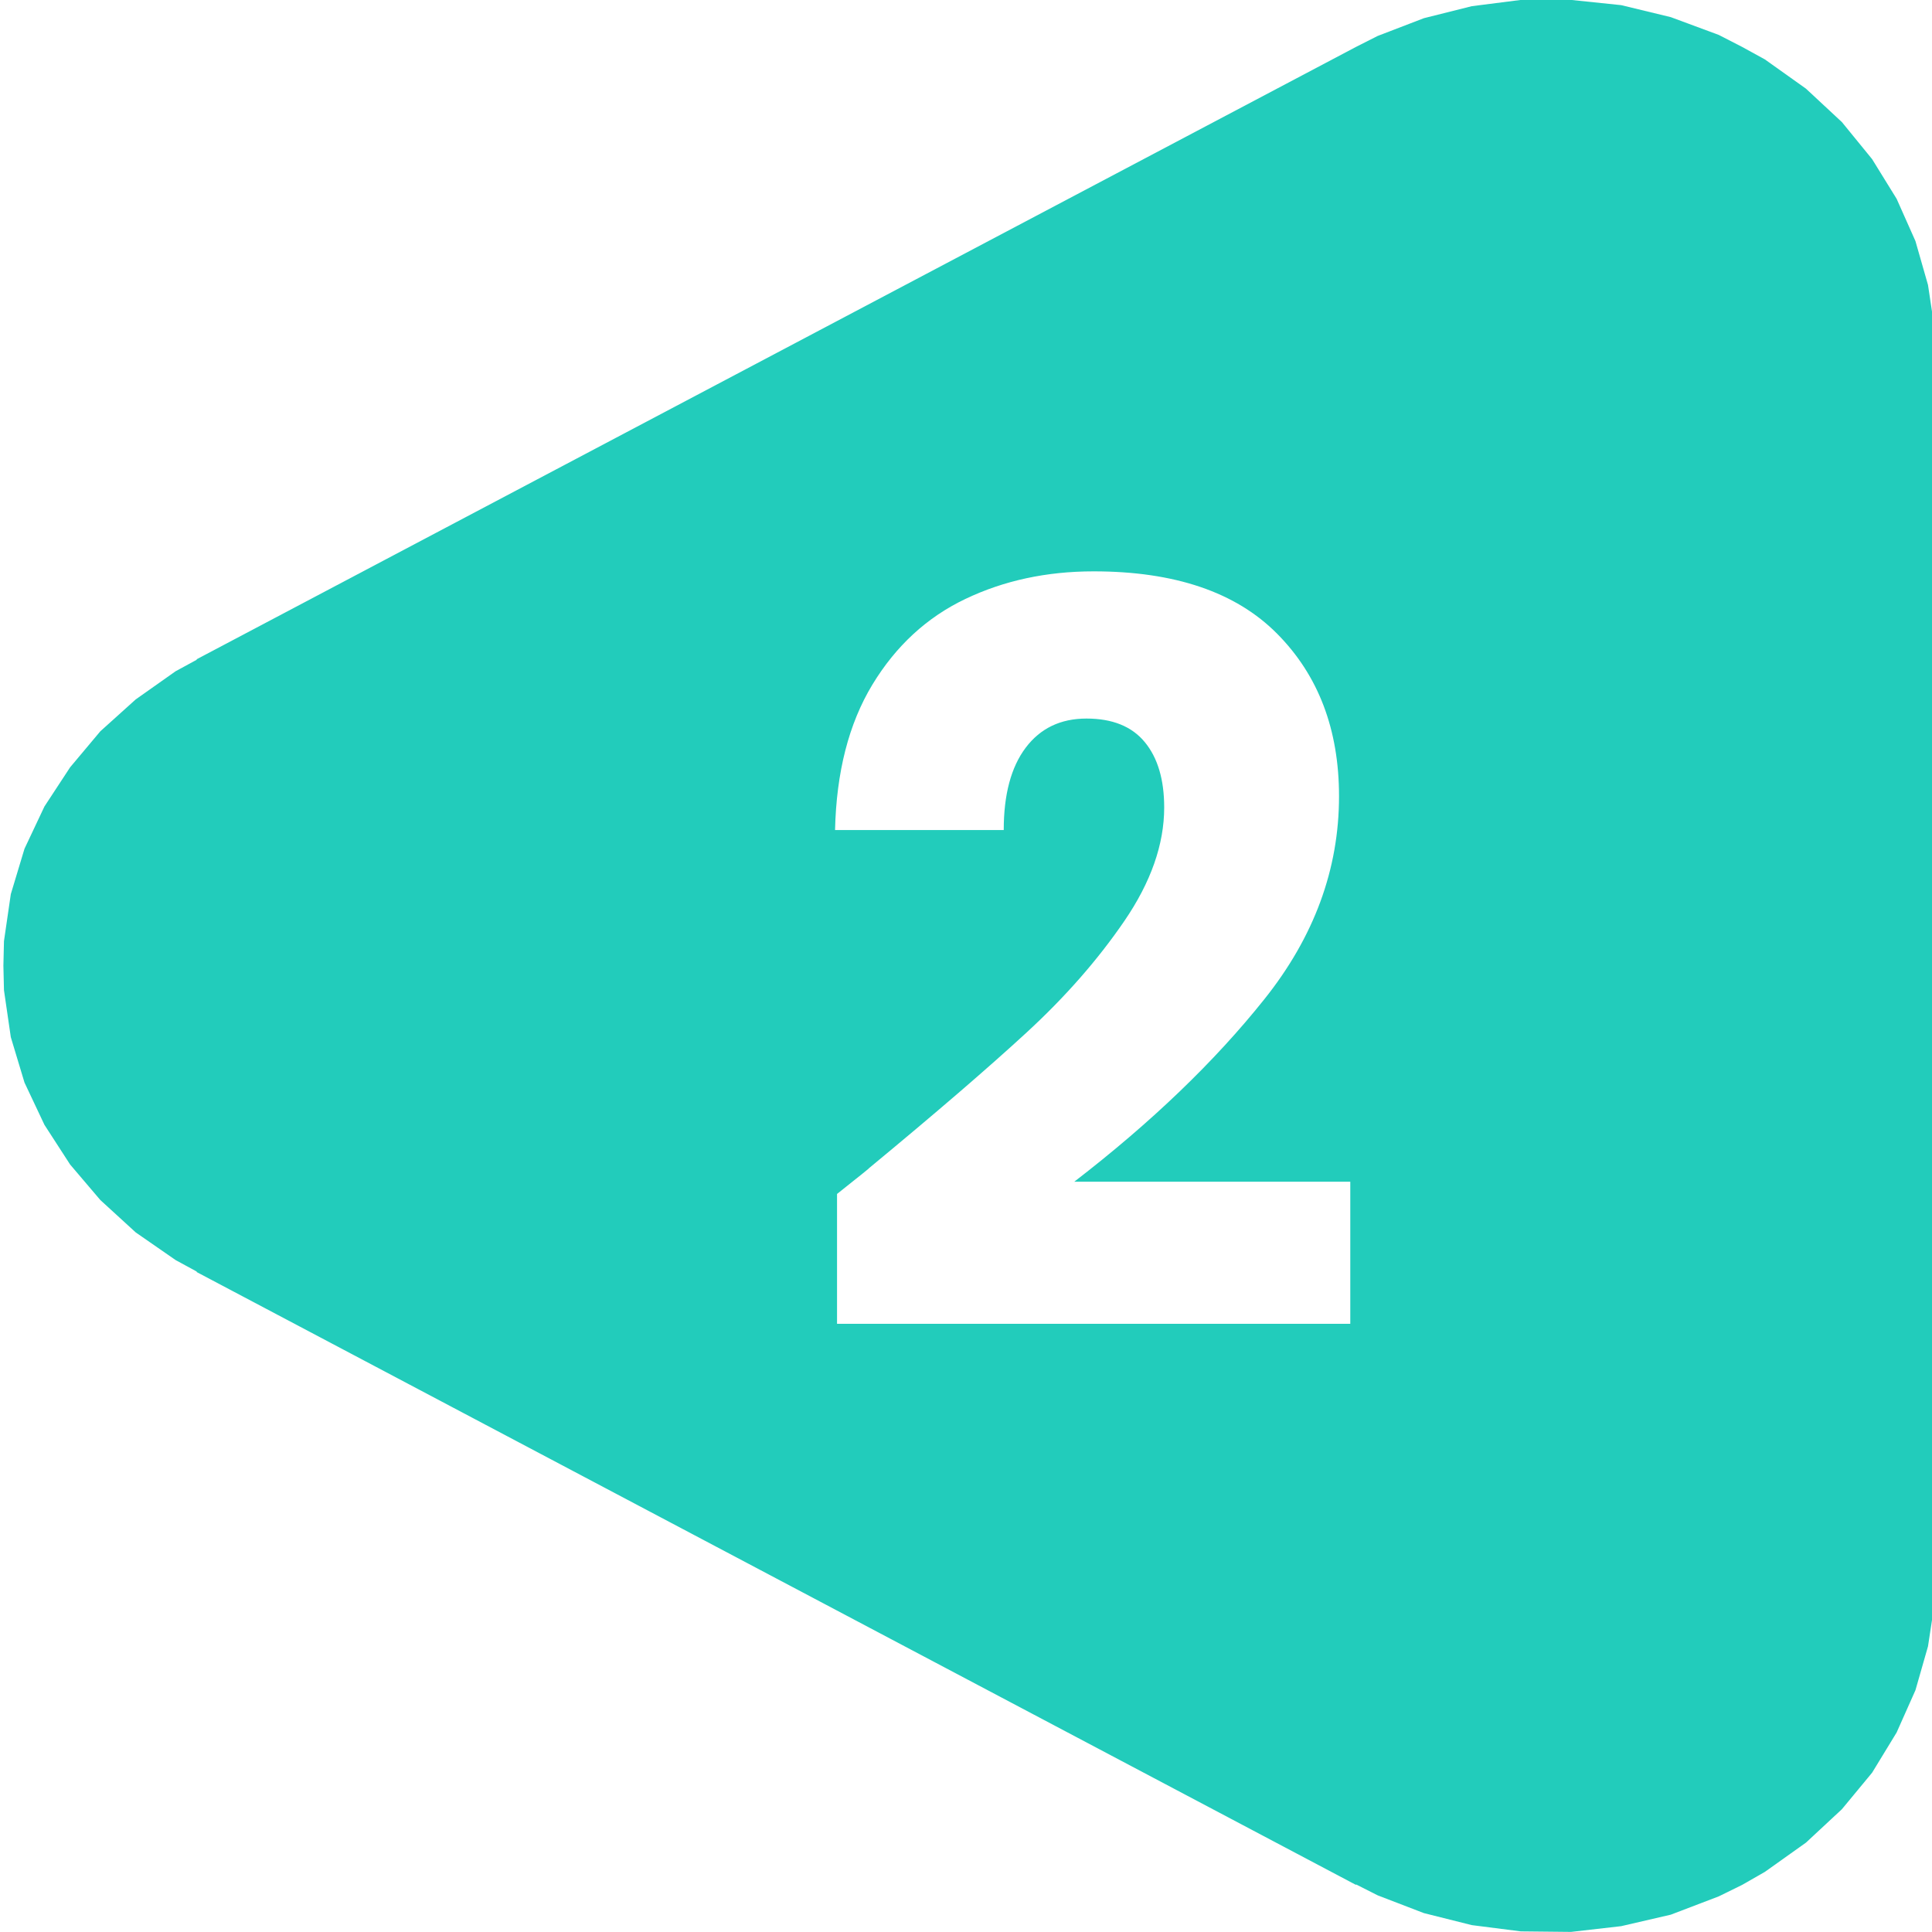 <svg version="1.1" viewBox="0.0 0.0 377.953 377.953" fill="none" stroke="none" stroke-linecap="square" stroke-miterlimit="10" xmlns:xlink="http://www.w3.org/1999/xlink" xmlns="http://www.w3.org/2000/svg"><rect x="0.0" y="0.0" width="377.953" height="377.953" fill="#333333" stroke="none"/><clipPath id="p.0"><path d="m0 0l377.953 0l0 377.953l-377.953 0l0 -377.953z" clip-rule="nonzero"/></clipPath><g clip-path="url(#p.0)"><path fill="#ffffff" d="m0 0l377.953 0l0 377.953l-377.953 0z" fill-rule="evenodd"/><path fill="#22ccbb" d="m297.516 -0.014l-9.593 1.225l-9.371 2.348l-9.036 3.472l-4.24 2.145l-226.793 119.788l0 0.103l-4.128 2.247l-7.808 5.514l-6.918 6.23l-5.911 7.047l-5.02 7.658l-3.905 8.271l-2.678 8.885l-1.338 9.191l-0.112 4.799l0.112 4.799l1.338 9.191l2.678 8.885l3.905 8.271l5.02 7.761l5.911 6.946l6.918 6.331l7.808 5.413l4.128 2.247l0 0.101l226.793 119.89l0 -0.103l4.24 2.145l9.036 3.472l9.371 2.35l9.593 1.225l9.818 0.103l9.816 -1.124l9.706 -2.247l9.371 -3.575l4.575 -2.246l4.461 -2.554l8.033 -5.717l7.028 -6.536l5.913 -7.148l4.796 -7.864l3.682 -8.271l2.455 -8.578l1.338 -8.784l0 -4.493l0.112 0l0 -239.779l-0.112 0l0 -4.392l-1.338 -8.885l-2.455 -8.578l-3.682 -8.271l-4.796 -7.761l-5.913 -7.251l-7.028 -6.536l-8.033 -5.719l-4.461 -2.451l-4.575 -2.348l-9.371 -3.472l-9.706 -2.348l-9.816 -1.021z" fill-rule="evenodd"/><path fill="#000000" fill-opacity="0.0" d="m89.504 67.799l247.095 0l0 242.353l-247.095 0z" fill-rule="evenodd"/><path fill="#ffffff" d="m163.748 233.57q6.797 -5.391 6.203 -5.0q19.594 -16.188 30.891 -26.594q11.312 -10.406 19.109 -21.797q7.797 -11.406 7.797 -22.203q0 -8.203 -3.797 -12.797q-3.797 -4.609 -11.406 -4.609q-7.594 0 -11.891 5.703q-4.297 5.703 -4.297 16.109l-33.0 0q0.391 -17.0 7.281 -28.406q6.906 -11.406 18.203 -16.797q11.312 -5.406 25.109 -5.406q23.797 0 35.891 12.203q12.109 12.203 12.109 31.797q0 21.406 -14.609 39.703q-14.594 18.297 -37.188 35.703l54.0 0l0 27.797l-100.406 0l0 -25.406z" fill-rule="nonzero"/></g></svg>
